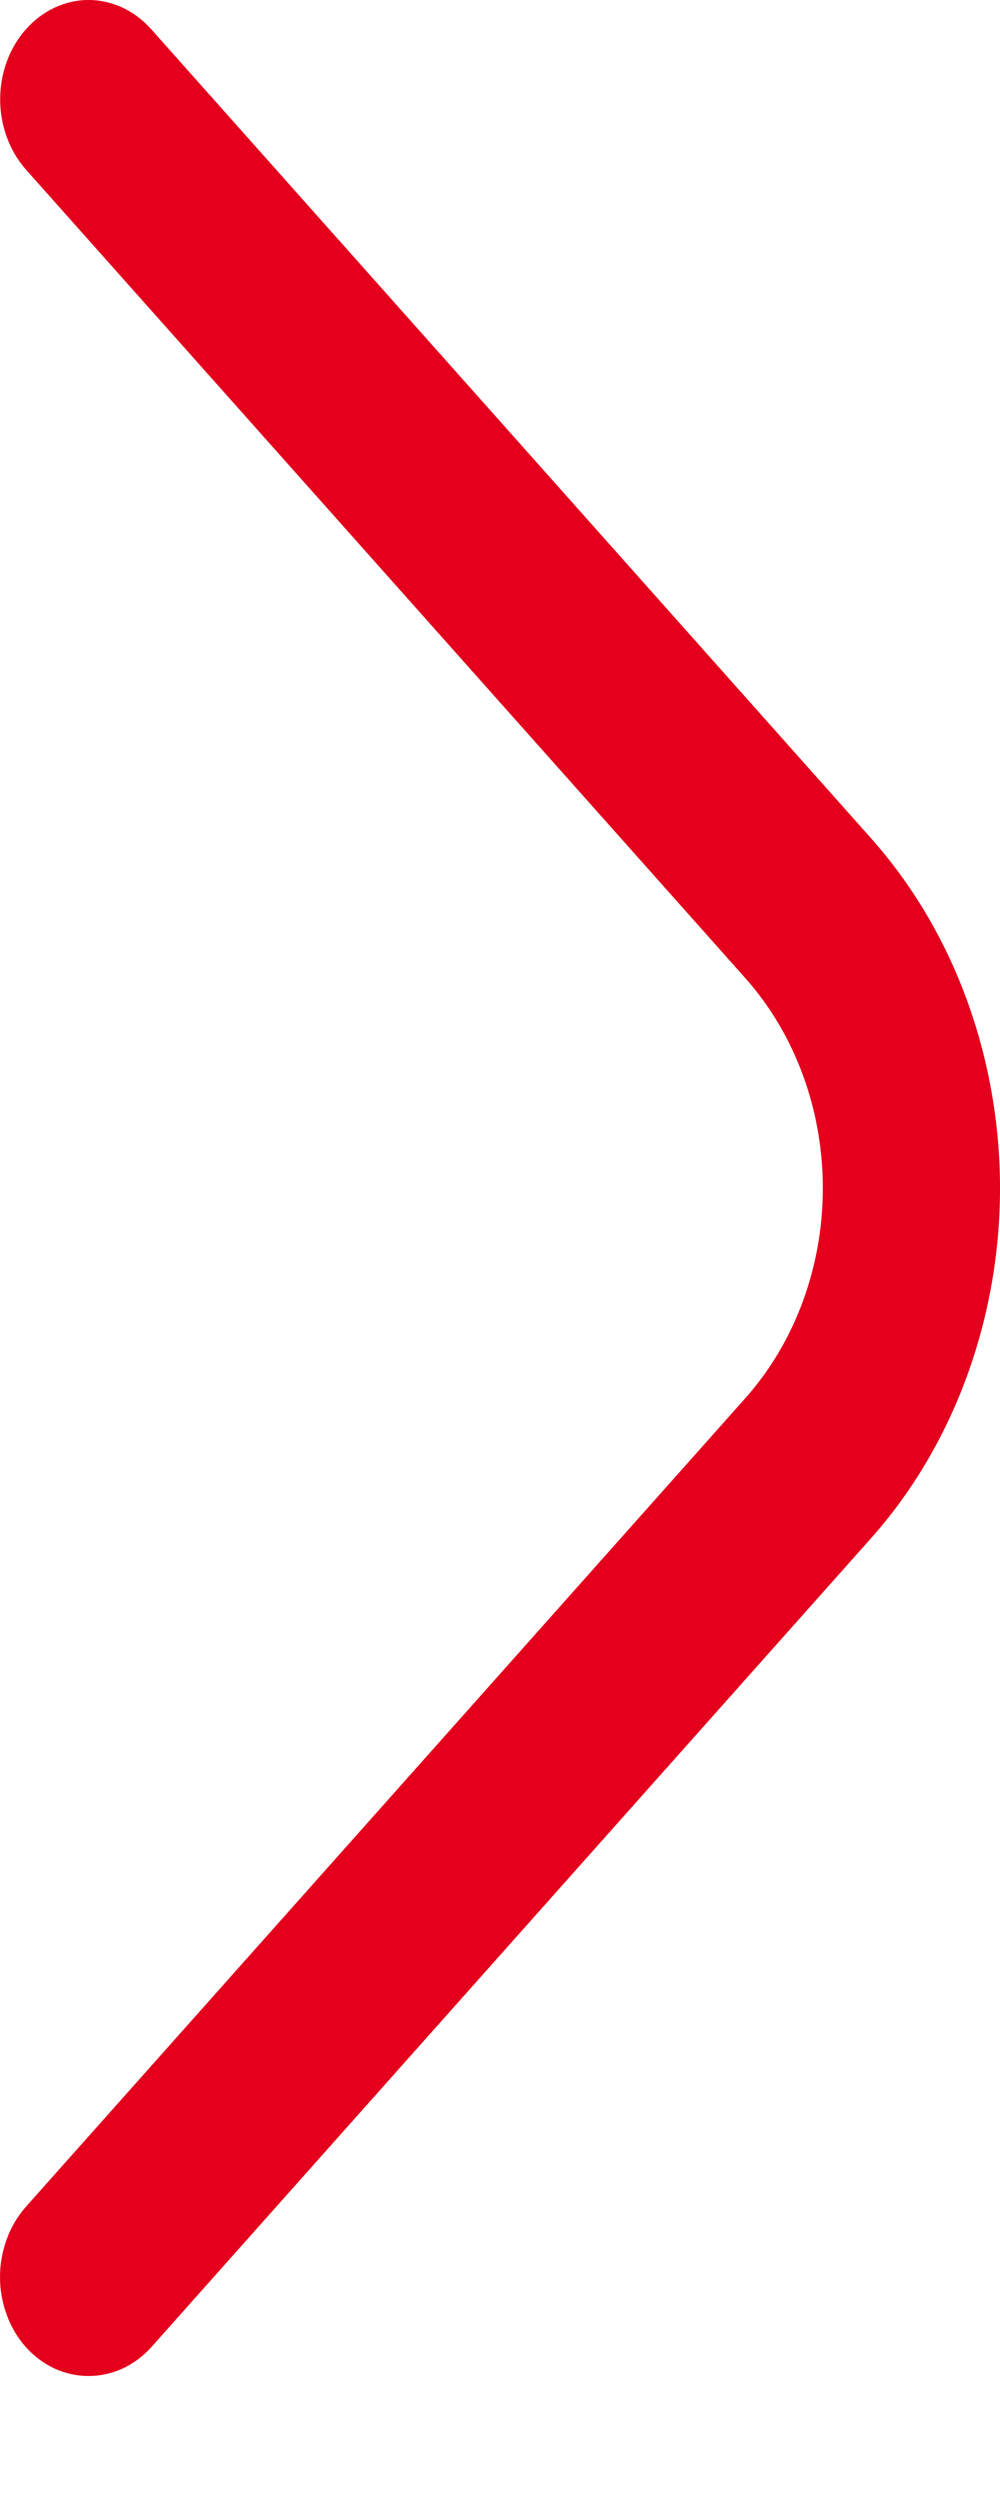 <svg width="6" height="15" viewBox="0 0 6 15" fill="none" xmlns="http://www.w3.org/2000/svg">
<path d="M0.531 14.256C0.462 14.256 0.393 14.241 0.329 14.212C0.264 14.182 0.206 14.139 0.156 14.084C0.107 14.028 0.067 13.963 0.041 13.89C0.014 13.818 0 13.74 0 13.662C0 13.584 0.014 13.506 0.041 13.434C0.067 13.361 0.107 13.296 0.156 13.24L4.473 8.388C4.77 8.054 4.937 7.601 4.937 7.129C4.937 6.657 4.77 6.204 4.473 5.87L0.156 1.018C0.057 0.906 0.001 0.754 0.001 0.596C0.001 0.438 0.057 0.286 0.156 0.175C0.256 0.063 0.391 0 0.531 0C0.672 0 0.807 0.063 0.907 0.175L5.224 5.027C5.47 5.303 5.665 5.63 5.798 5.991C5.931 6.352 6 6.739 6 7.129C6 7.52 5.931 7.906 5.798 8.267C5.665 8.628 5.47 8.956 5.224 9.232L0.907 14.084C0.857 14.139 0.799 14.182 0.734 14.212C0.67 14.241 0.601 14.256 0.531 14.256Z" fill="#E4001C"/>
</svg>
